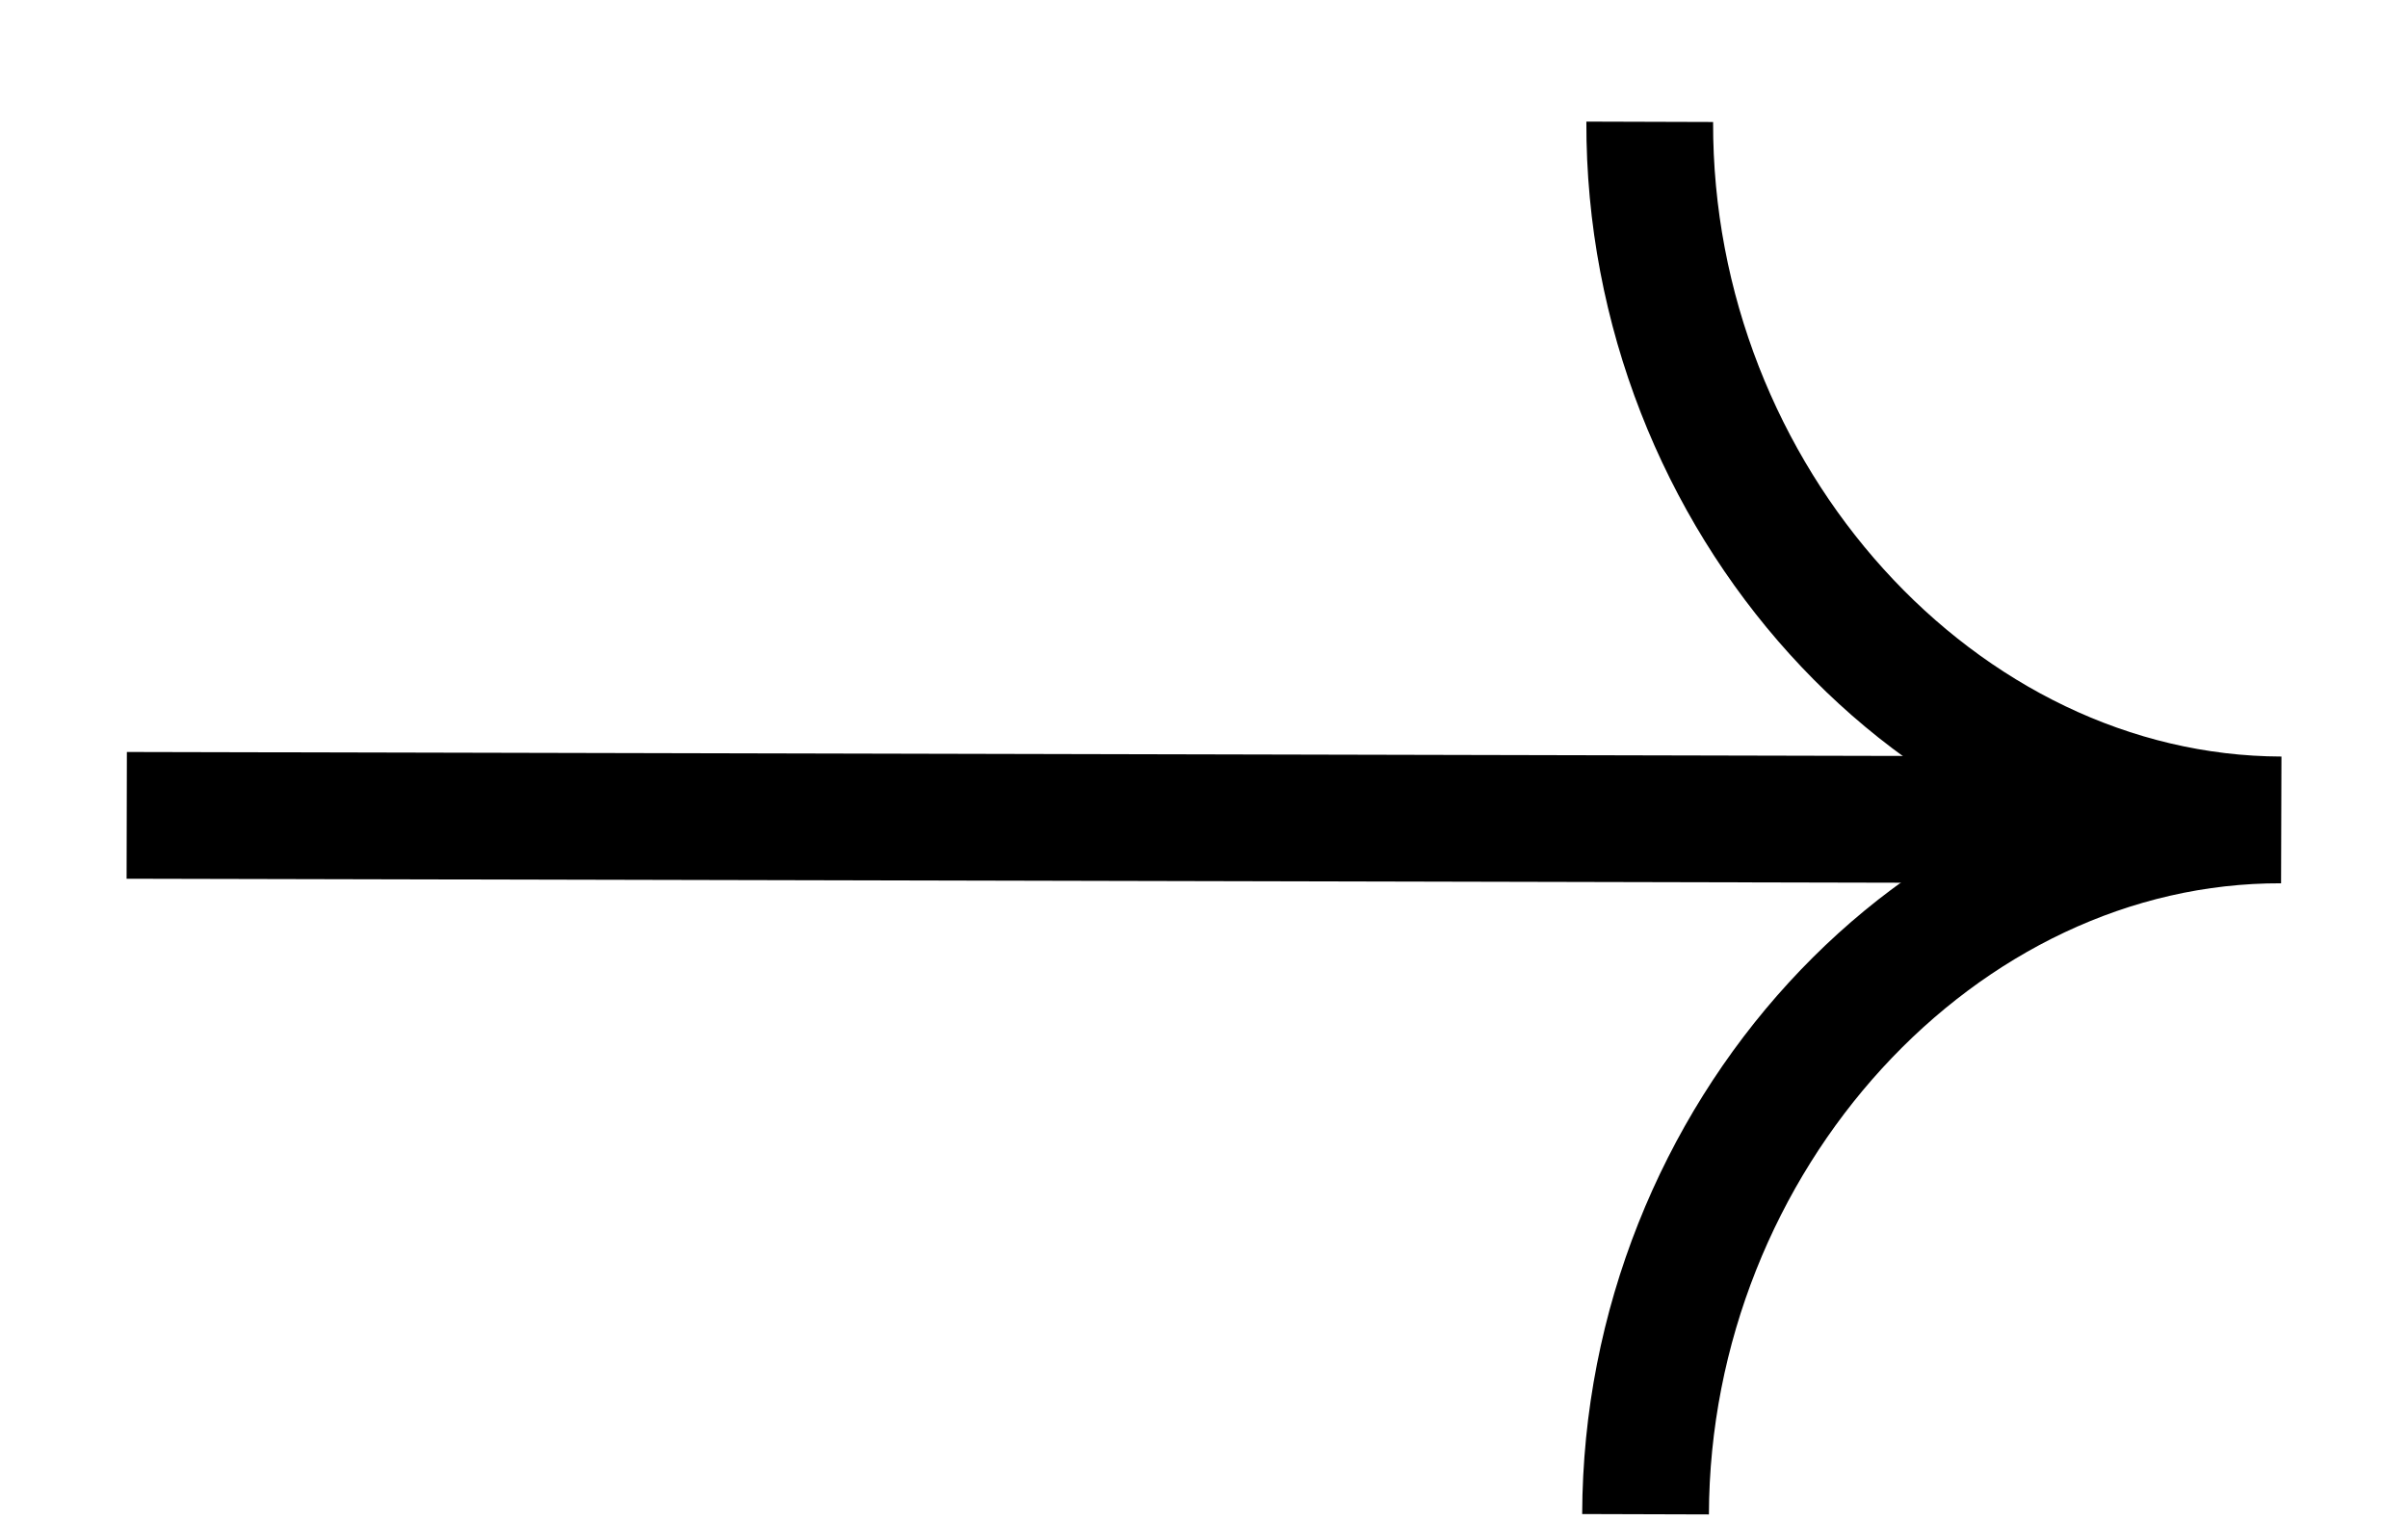 <svg width="19" height="12" viewBox="0 0 19 12" fill="none" xmlns="http://www.w3.org/2000/svg">
<path d="M1 6.433L17 6.469" stroke="black" stroke-miterlimit="10"/>
<path d="M12.984 11.947C12.993 8.977 15.297 6.461 18 6.469C15.297 6.461 13.008 3.93 13.017 0.961" stroke="black" stroke-miterlimit="10"/>
</svg>
